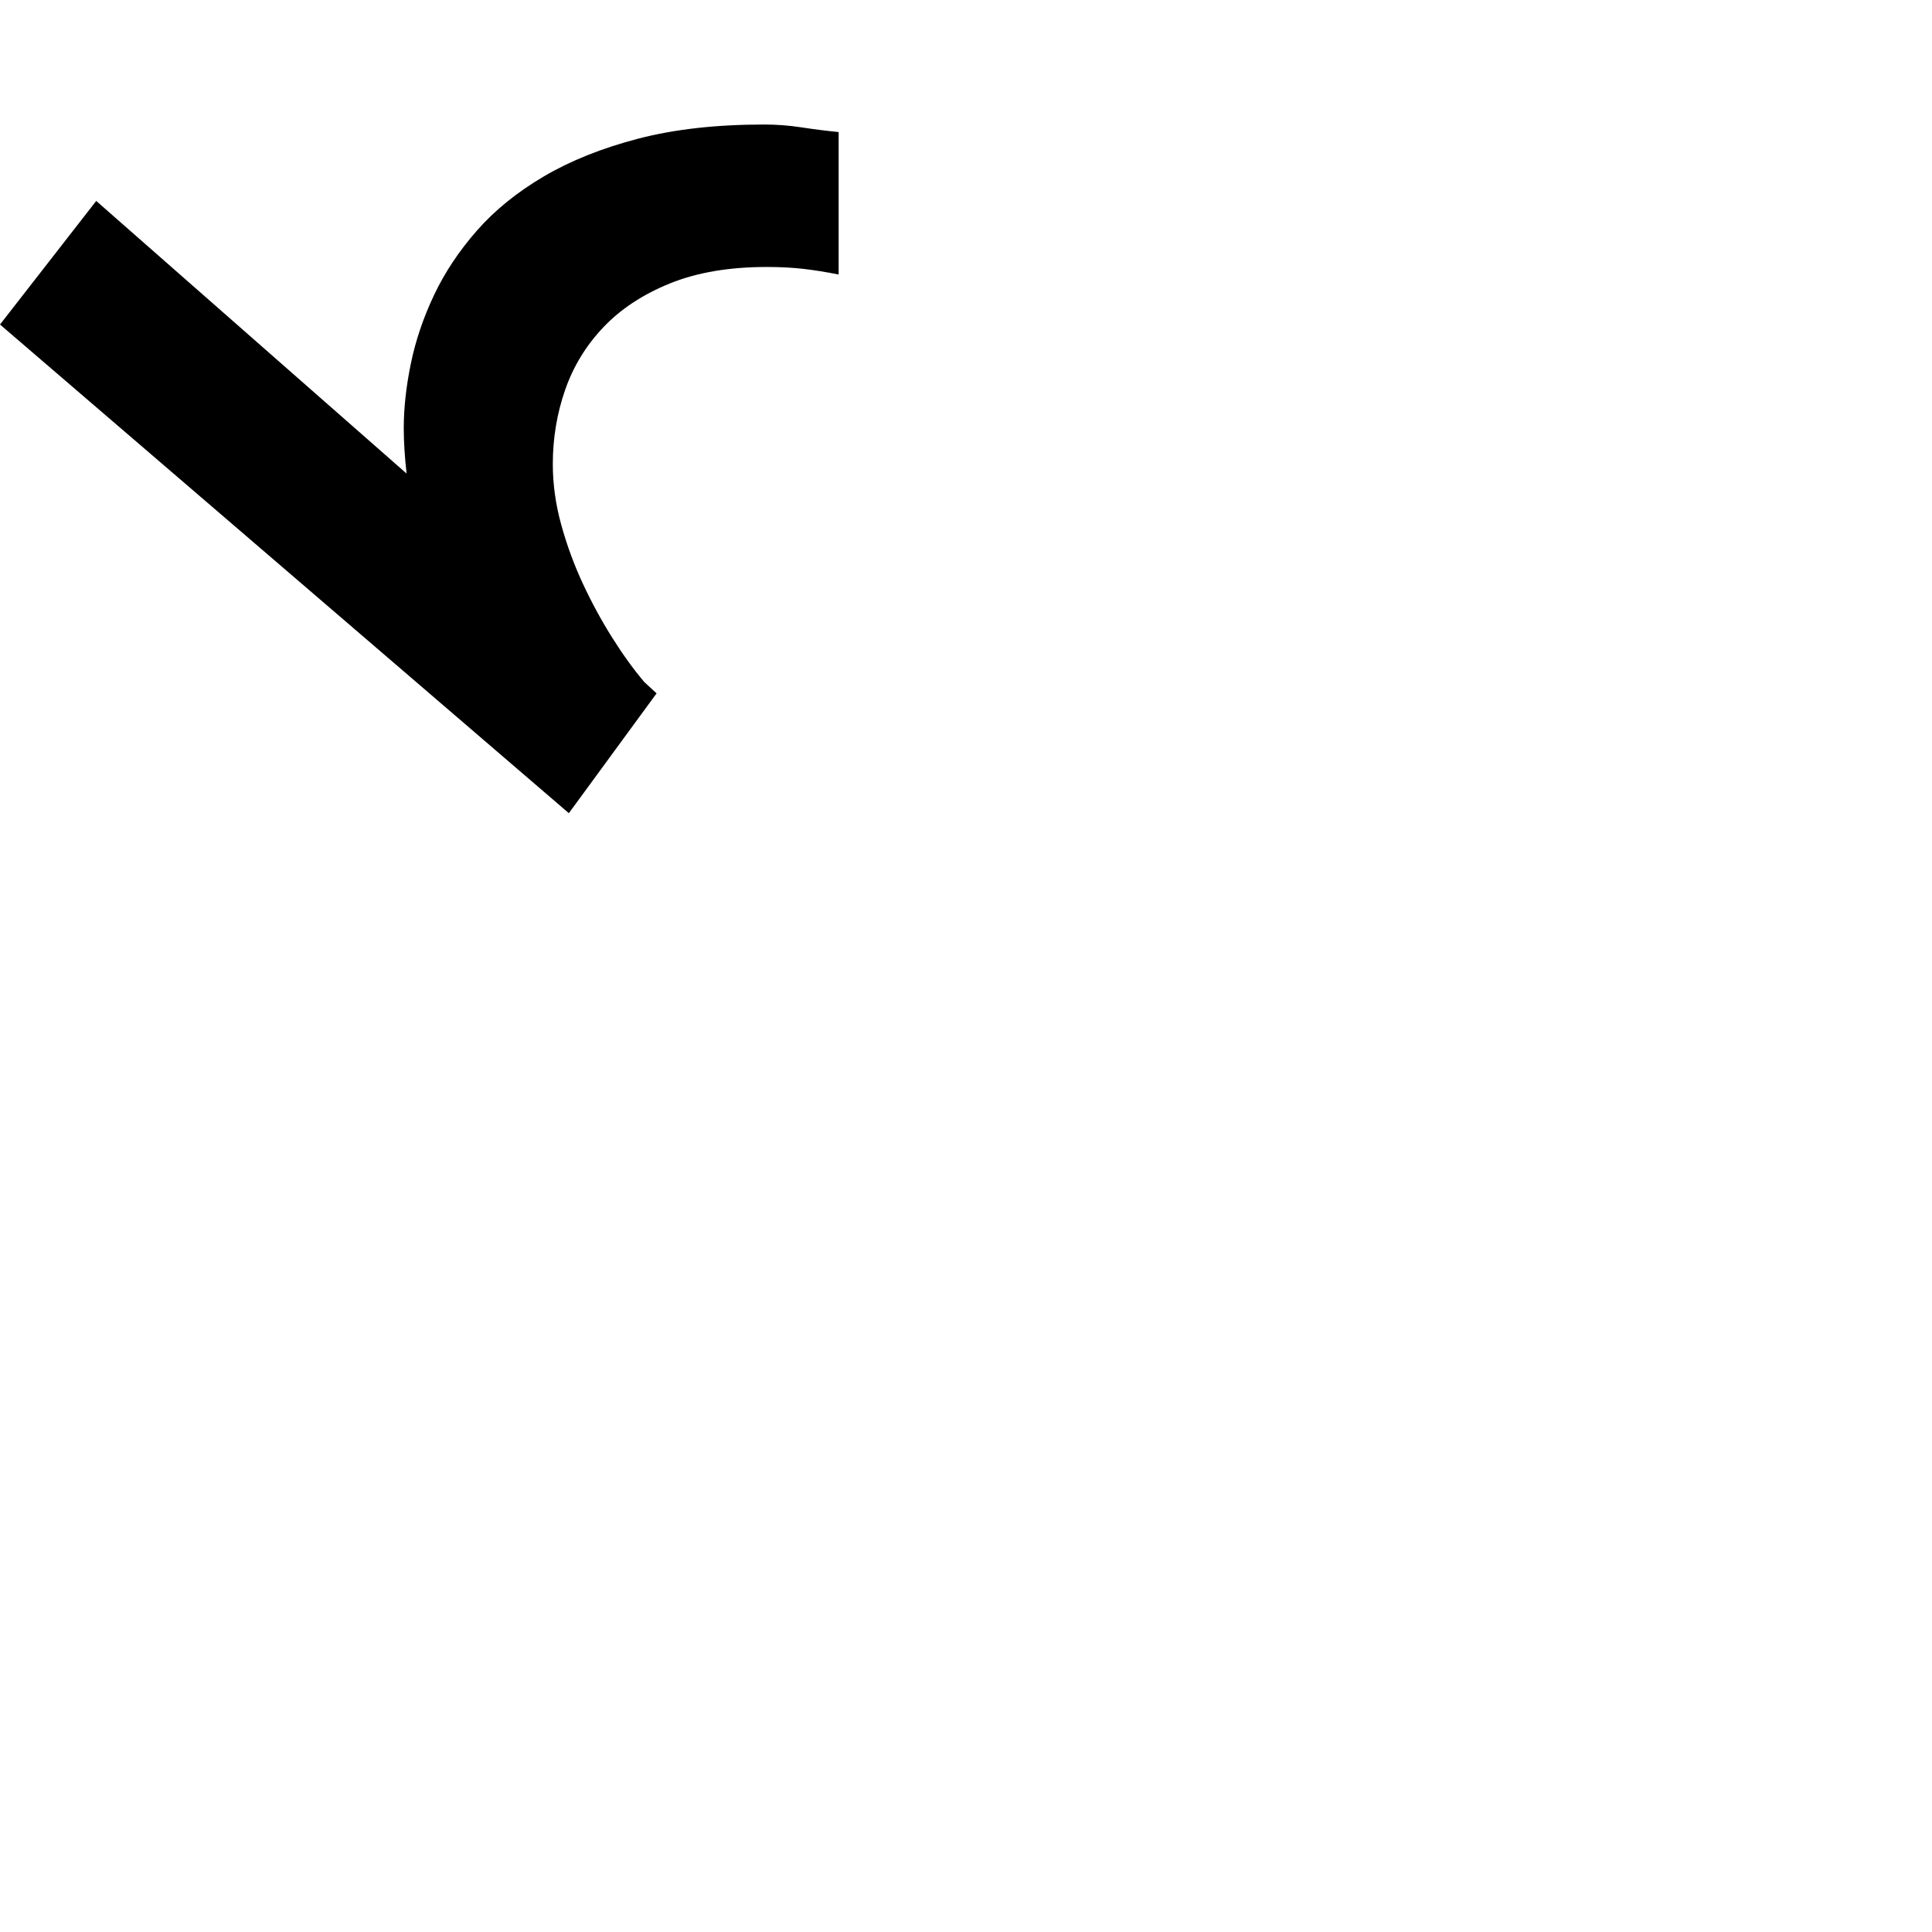 <?xml version="1.0" standalone="no"?>
<!DOCTYPE svg PUBLIC "-//W3C//DTD SVG 1.1//EN" "http://www.w3.org/Graphics/SVG/1.1/DTD/svg11.dtd" >
<svg viewBox="-915 -410 2048 2048">
  <g transform="matrix(1 0 0 -1 0 1638)">
   <path fill="currentColor"
d="M-26 1908v-151q-20 4 -37.5 6t-38.5 2q-60 0 -103 -17.5t-70.5 -46.5t-40.5 -66.5t-13 -78.5q0 -32 9 -64.5t23 -62.5t31 -57t34 -47l13 -12l-93 -127l-603 518l102 131l329 -289q-3 27 -3 48q0 32 7.5 68.5t24.5 72.5t45.5 68.5t71 57.5t100 40t133.5 15q20 0 39.5 -3
t39.5 -5z" />
  </g>

</svg>
